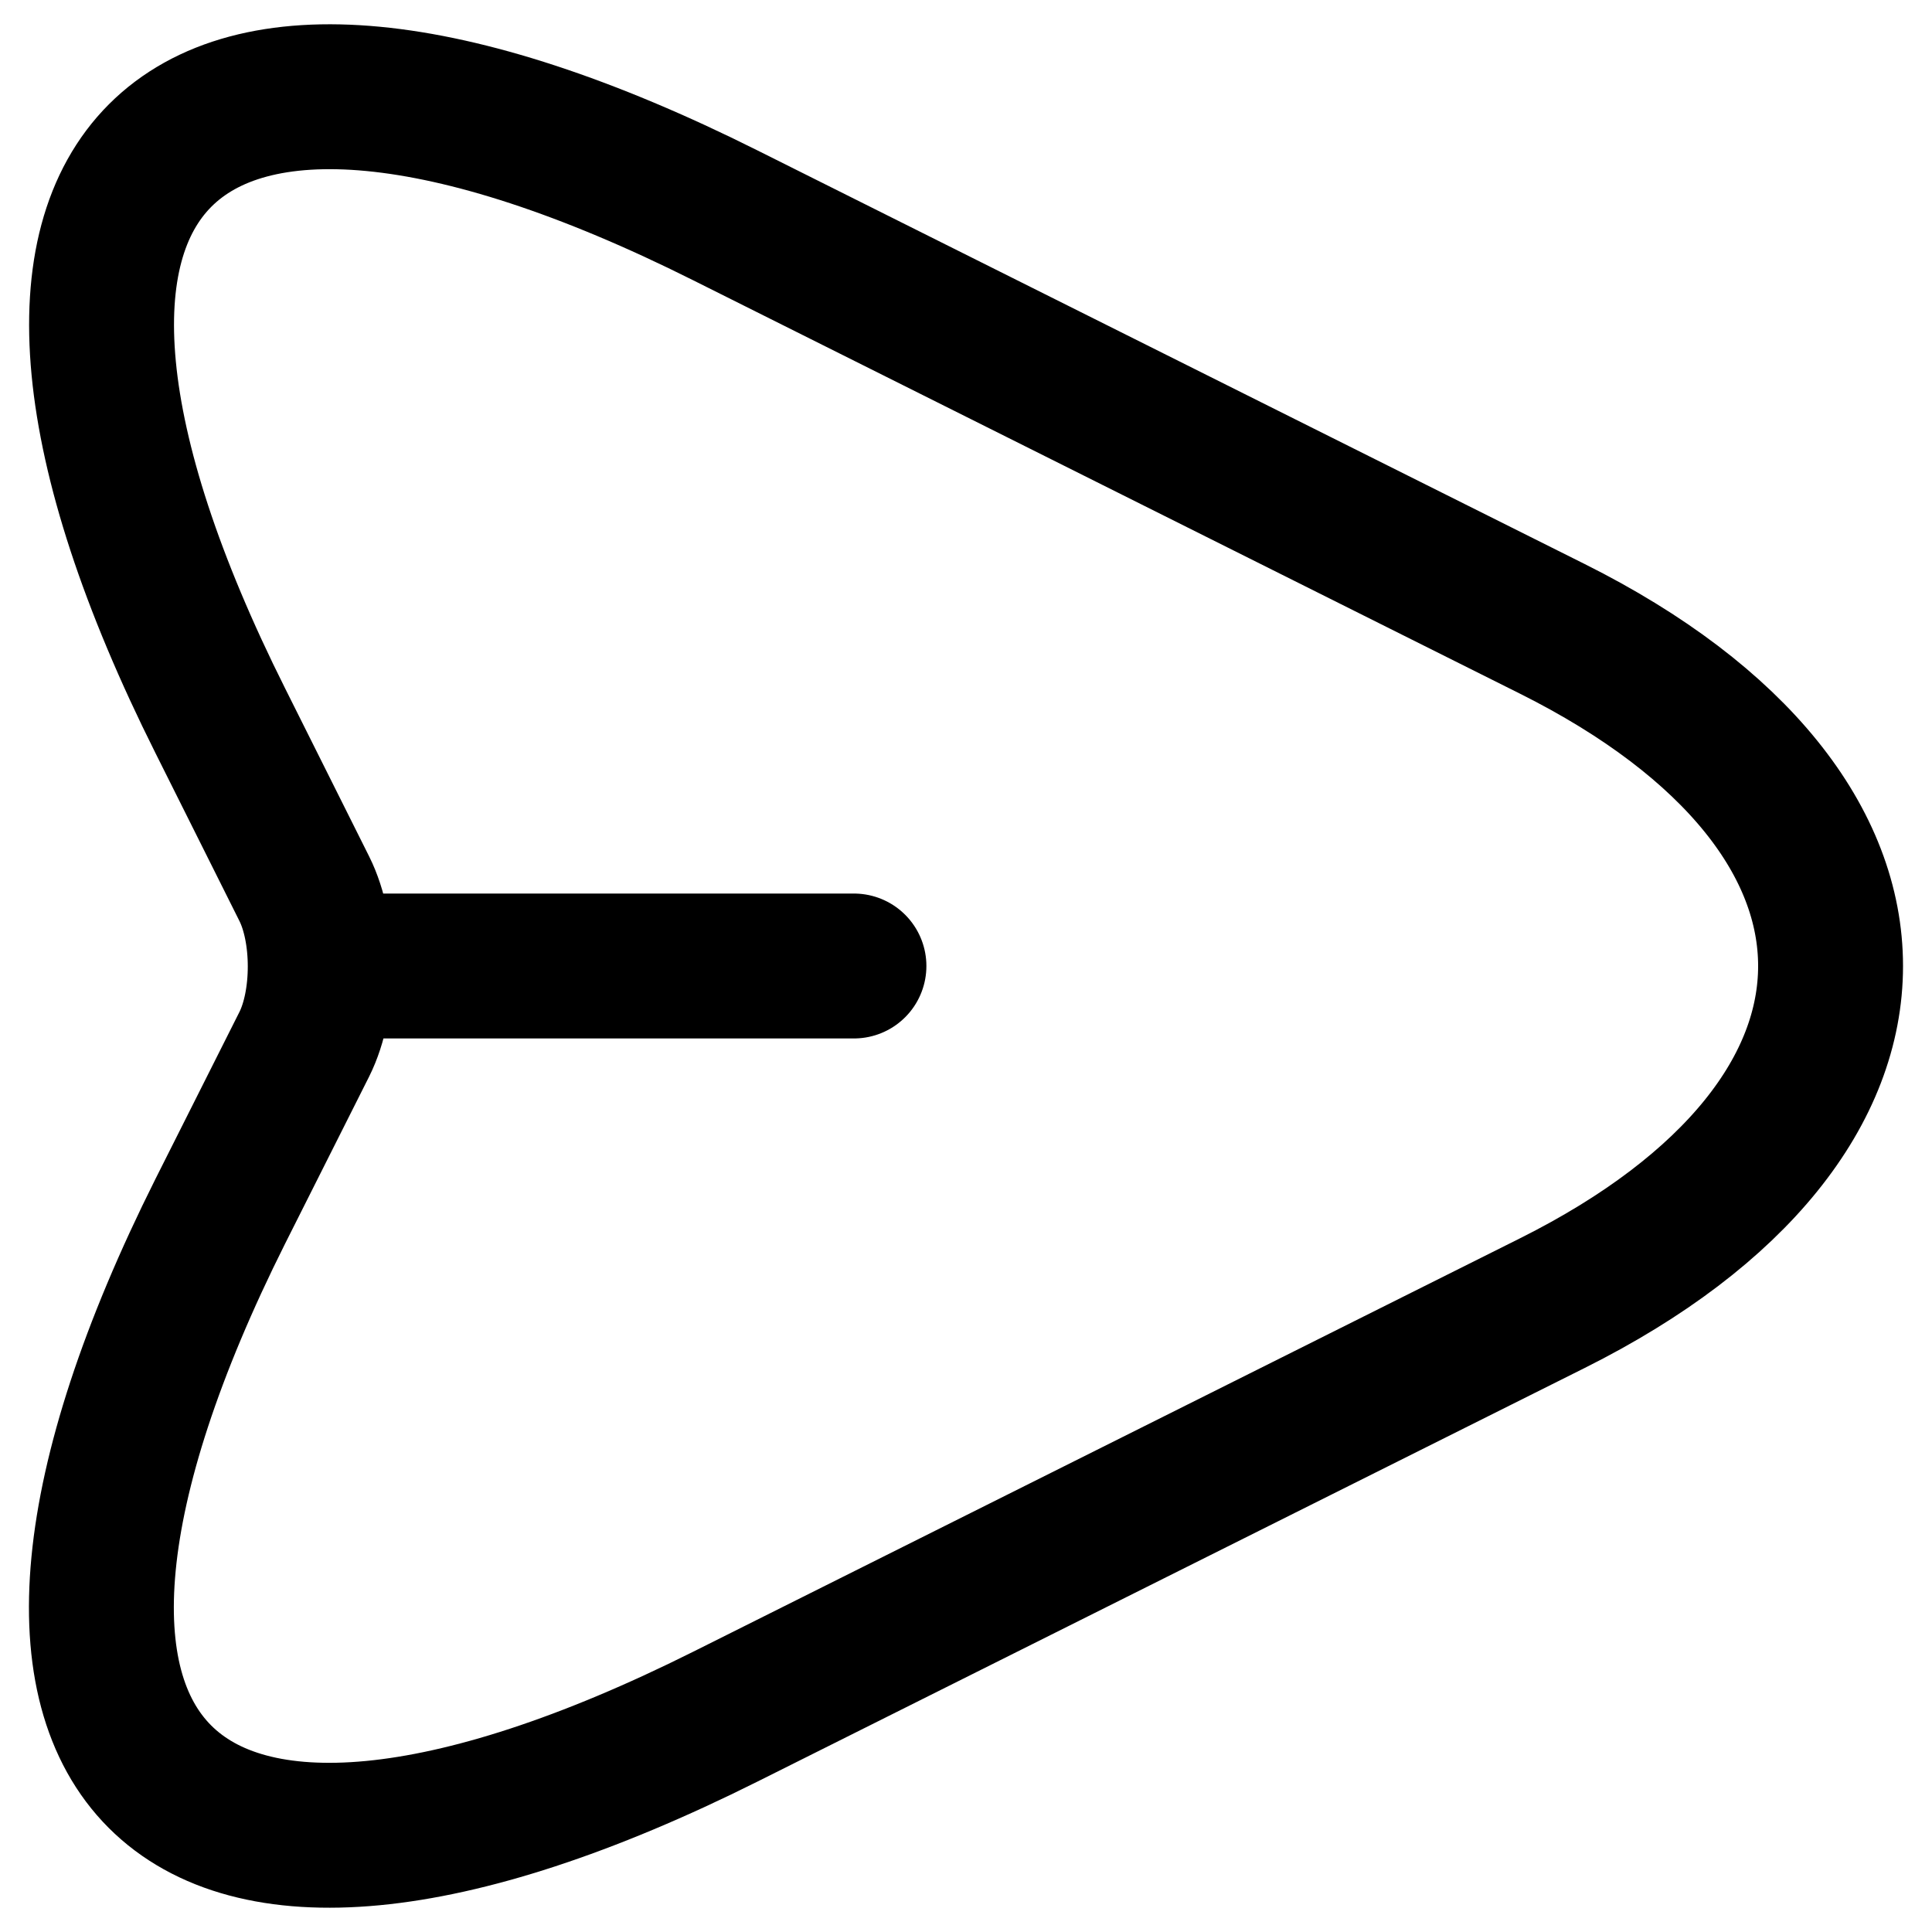 <svg width="20" height="20" viewBox="0 0 20 20" fill="none" xmlns="http://www.w3.org/2000/svg">
<path d="M3.44 10H8.84M7.51 2.23L16.07 6.51C19.91 8.43 19.91 11.57 16.07 13.49L7.51 17.77C1.75 20.65 -0.6 18.29 2.28 12.54L3.15 10.81C3.37 10.37 3.37 9.64 3.15 9.2L2.28 7.46C-0.6 1.71 1.76 -0.65 7.51 2.23Z" stroke="black" stroke-width="1.5" stroke-linecap="round" stroke-linejoin="round"/>
</svg>
